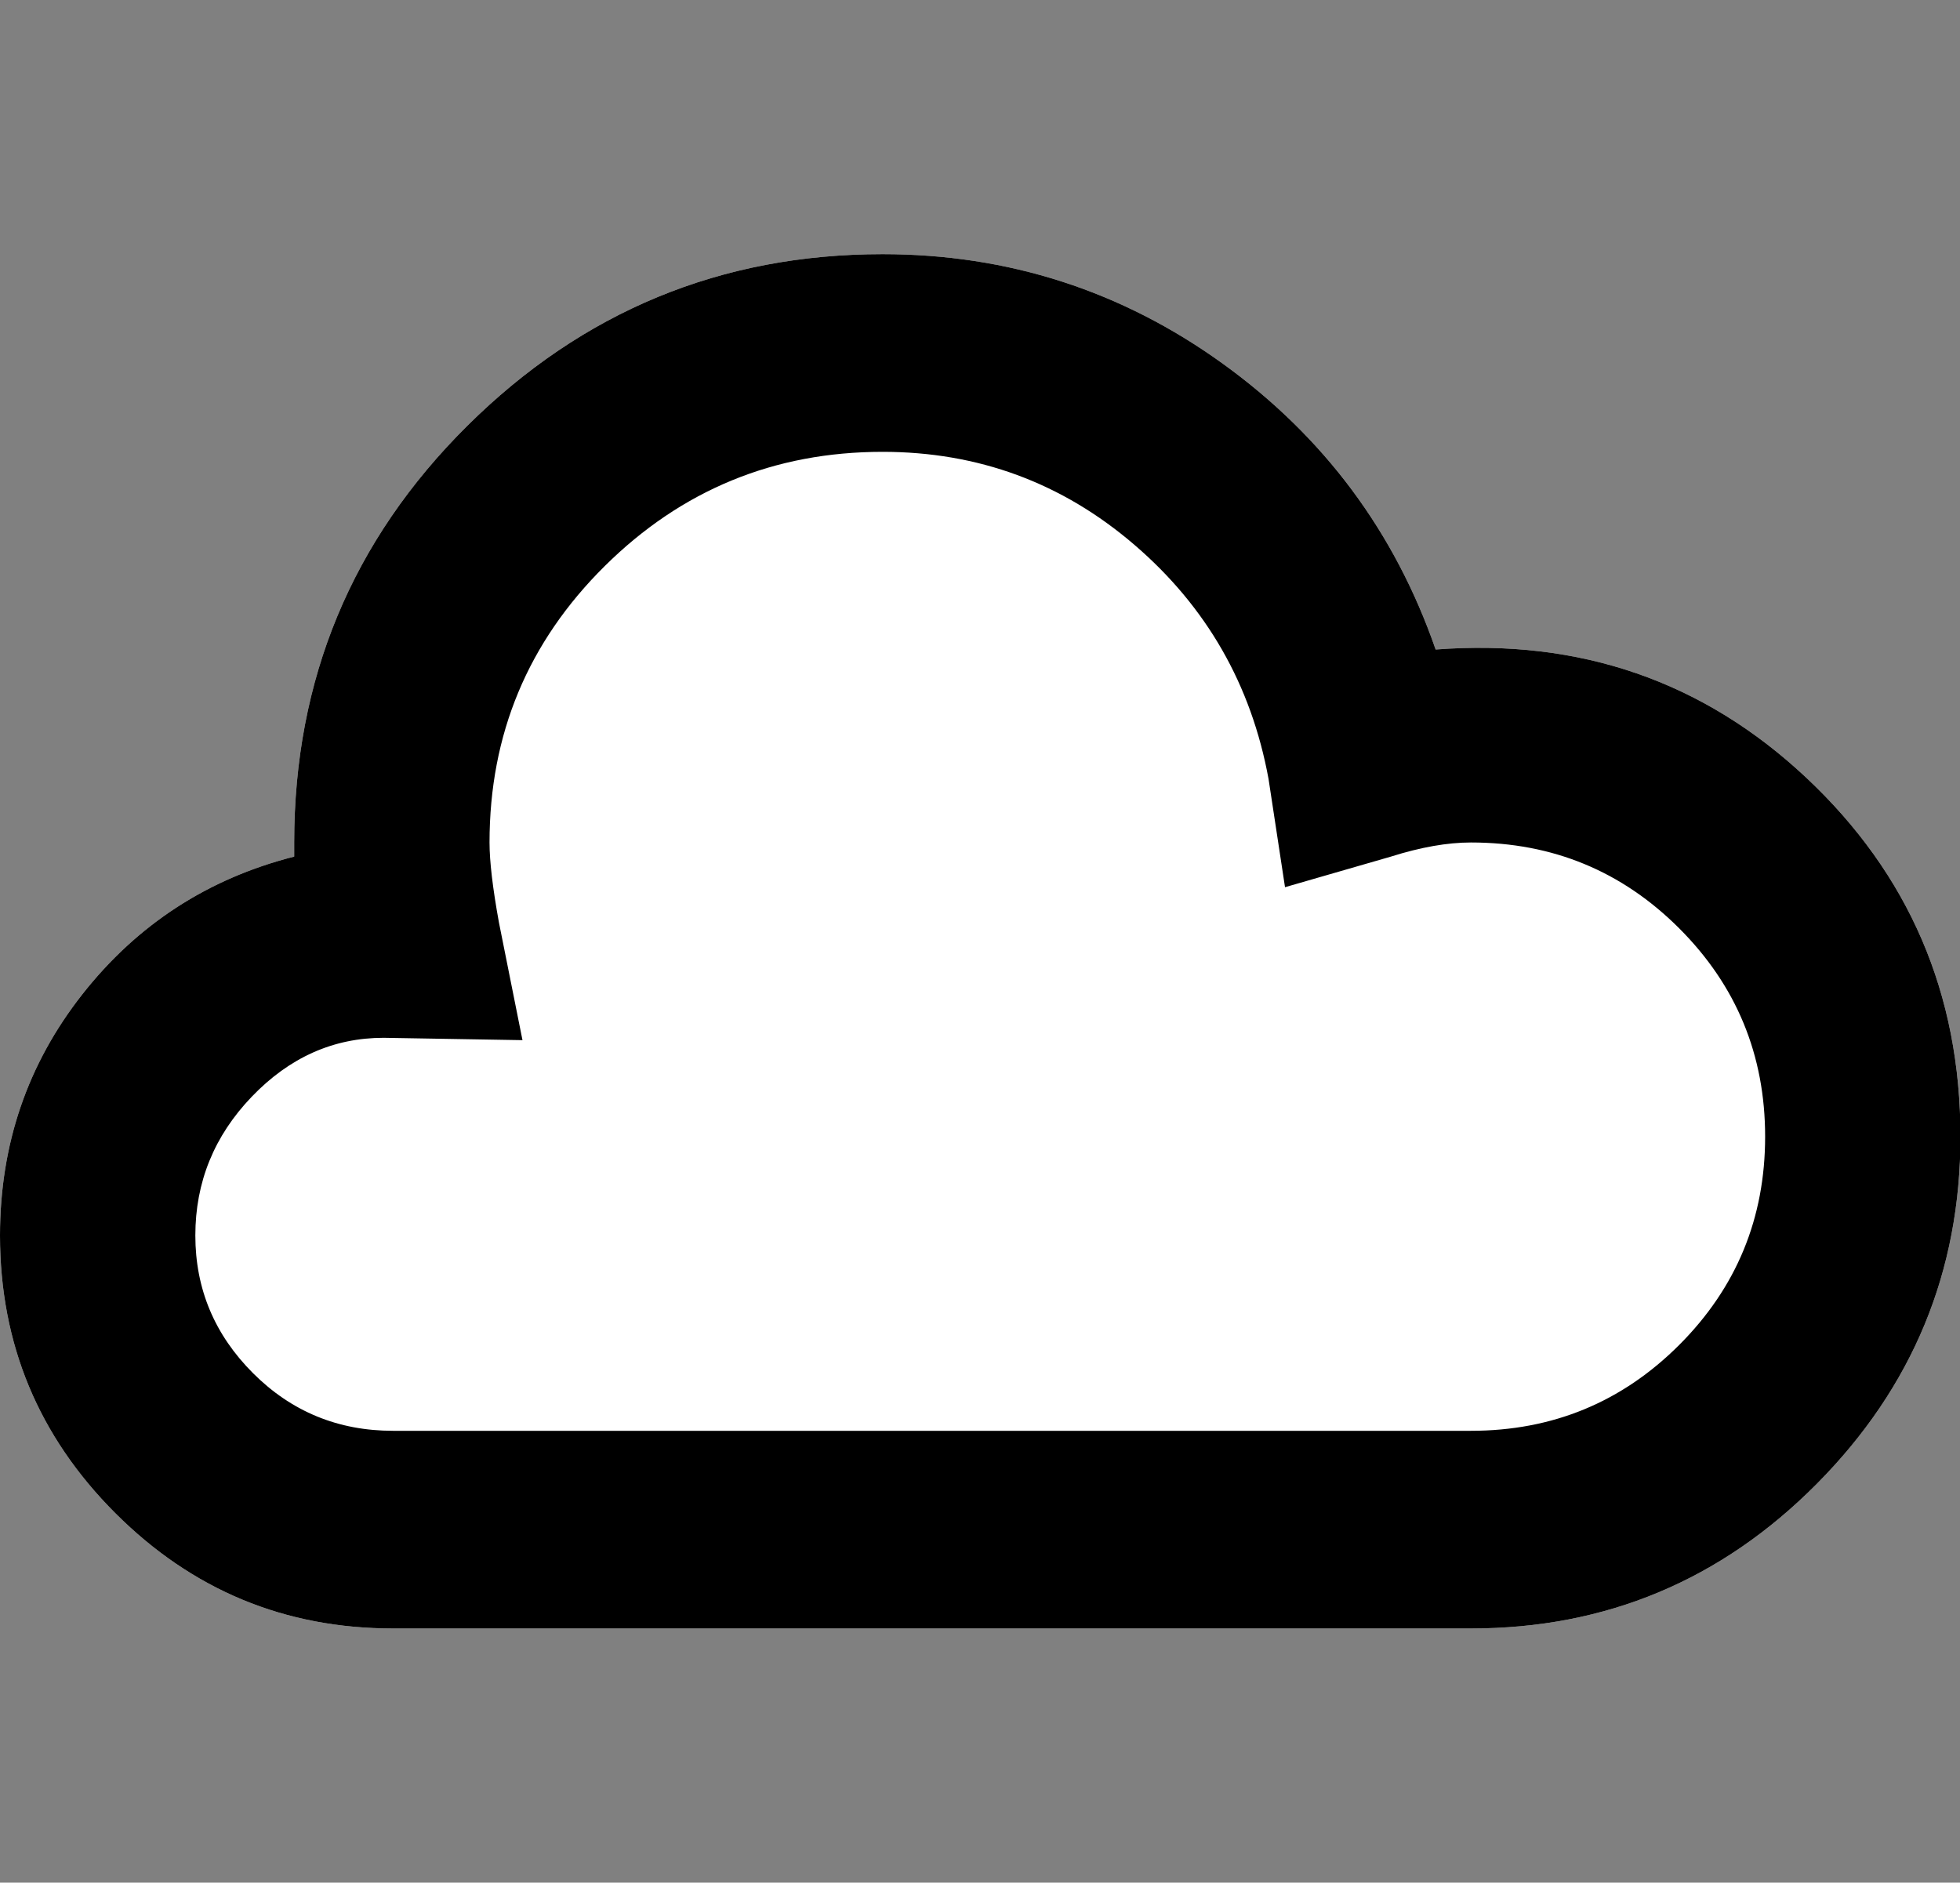 <?xml version="1.0" encoding="utf-8"?>
<!-- Generator: Adobe Illustrator 16.0.0, SVG Export Plug-In . SVG Version: 6.00 Build 0)  -->
<!DOCTYPE svg PUBLIC "-//W3C//DTD SVG 1.1//EN" "http://www.w3.org/Graphics/SVG/1.1/DTD/svg11.dtd">
<svg version="1.1" id="Calque_1" xmlns="http://www.w3.org/2000/svg" xmlns:xlink="http://www.w3.org/1999/xlink" x="0px" y="0px"
	 width="1041px" height="1000px" viewBox="0 0 1041 1000" enable-background="new 0 0 1041 1000" xml:space="preserve">
<rect x="0" y="0" width="1041" height="1000" fill="#808080" stroke="none"/>
<g>
	<path fill="#FFFFFF" d="M1041.25,603.75c0,71.67-25.42,133.13-76.25,184.37C914.17,839.38,852.92,865,781.25,865h-572.5
		c-57.5,0-106.67-20.42-147.5-61.25S0,713.75,0,656.25c0-48.33,14.58-91.04,43.75-128.13c29.17-37.08,66.67-61.45,112.5-73.12v-7.5
		c0-86.67,30.63-160.42,91.87-221.25C309.38,165.42,382.92,135,468.75,135c66.67,0,126.87,19.38,180.63,58.12
		C703.12,231.88,740.83,282.5,762.5,345c76.67-5.83,142.29,16.88,196.88,68.12C1013.96,464.38,1041.25,527.92,1041.25,603.75z"/>
	<path d="M959.38,413.12C904.79,361.88,839.17,339.17,762.5,345c-21.67-62.5-59.38-113.12-113.12-151.88
		C595.62,154.38,535.42,135,468.75,135c-85.83,0-159.37,30.42-220.63,91.25c-61.24,60.83-91.87,134.58-91.87,221.25v7.5
		c-45.83,11.67-83.33,36.04-112.5,73.12C14.58,565.21,0,607.92,0,656.25c0,57.5,20.42,106.67,61.25,147.5s90,61.25,147.5,61.25
		h572.5c71.67,0,132.92-25.62,183.75-76.88c50.83-51.24,76.25-112.7,76.25-184.37C1041.25,527.92,1013.96,464.38,959.38,413.12z
		 M891.88,714.38C861.46,744.79,824.58,760,781.25,760h-572.5c-29.17,0-53.96-10.21-74.37-30.62
		c-20.42-20.42-30.63-44.8-30.63-73.13s10-52.92,30-73.75s43.33-31.25,70-31.25l73.75,1.25L265,490c-3.33-18.33-5-32.5-5-42.5
		c0-57.5,20.42-106.46,61.25-146.88c40.83-40.41,90-60.62,147.5-60.62c50.83,0,95.42,16.46,133.75,49.38
		c38.33,32.91,62.08,74.37,71.25,124.37l8.75,57.5L738.75,455c15.83-5,30-7.5,42.5-7.5c43.33,0,80.21,15.21,110.63,45.62
		c30.41,30.42,45.62,67.3,45.62,110.63S922.29,683.96,891.88,714.38z"/>
</g>
</svg>
